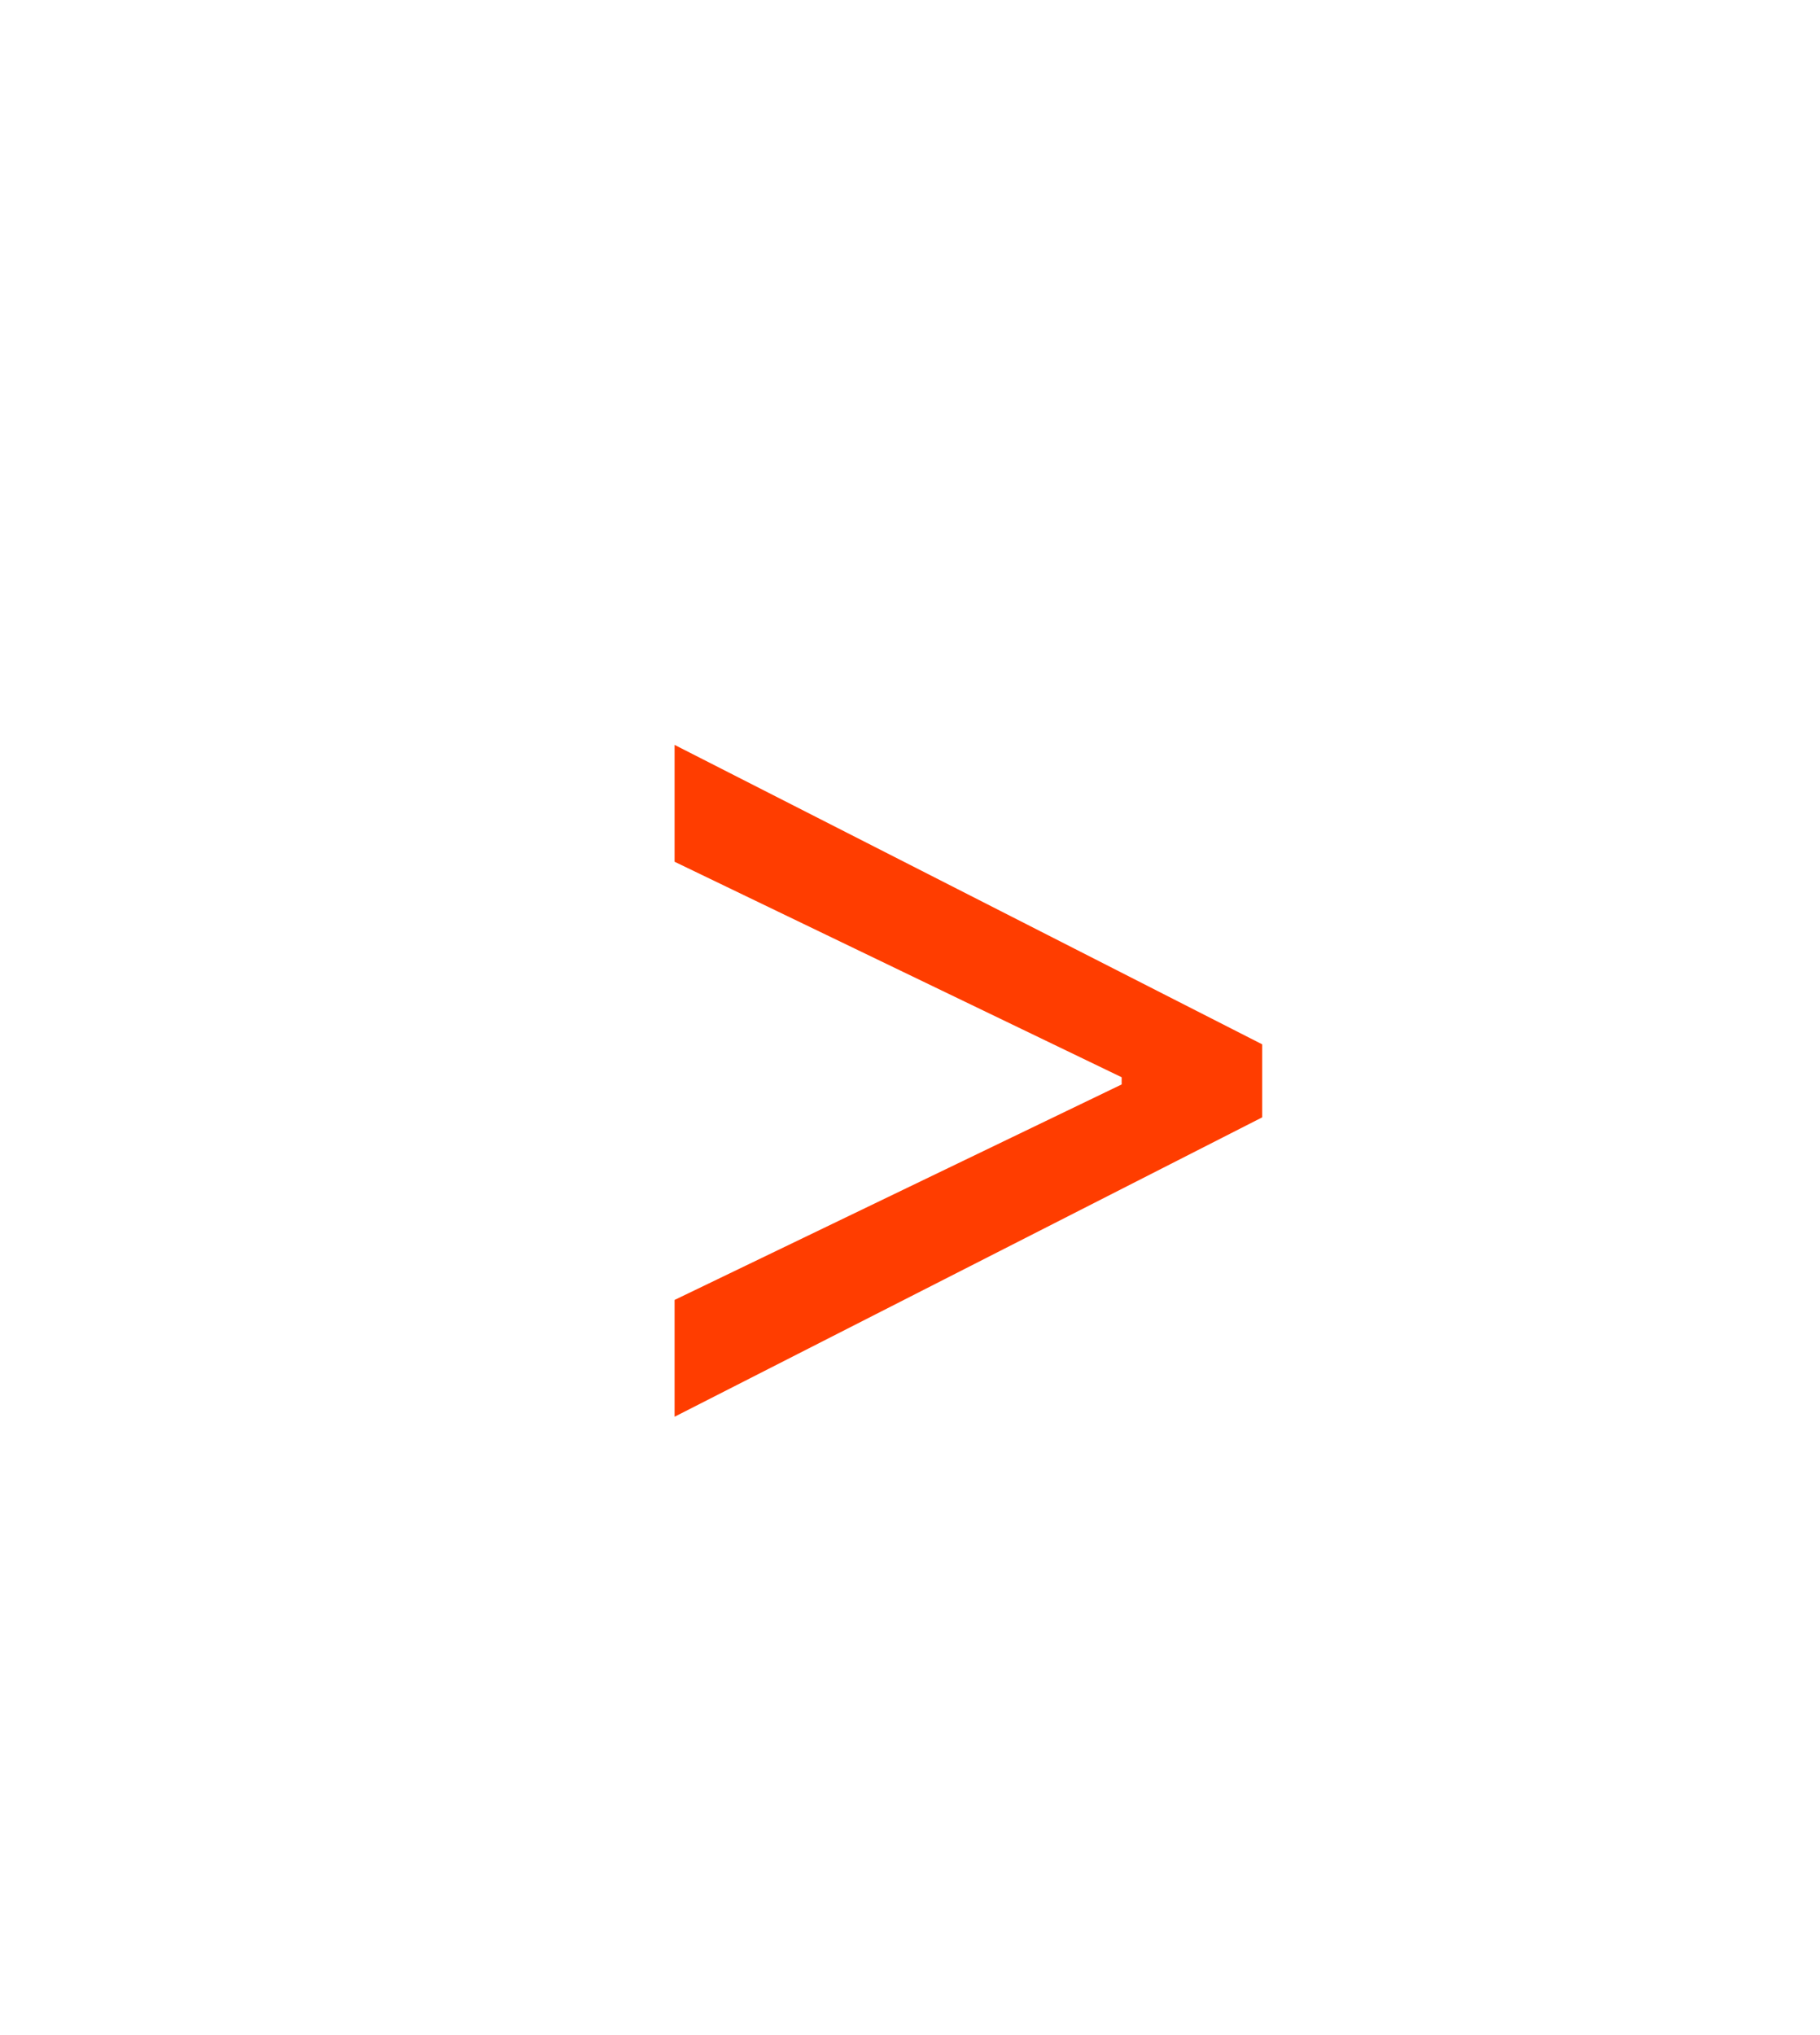 <svg width="34" height="38" viewBox="0 0 34 38" fill="none" xmlns="http://www.w3.org/2000/svg">
<path d="M23.579 20.864V19.5L12.602 13.909V16.091L21.023 20.148L20.954 20.011V20.352L21.023 20.216L12.602 24.273V26.454L23.579 20.864Z" fill="#FF3D00"/>
</svg>
